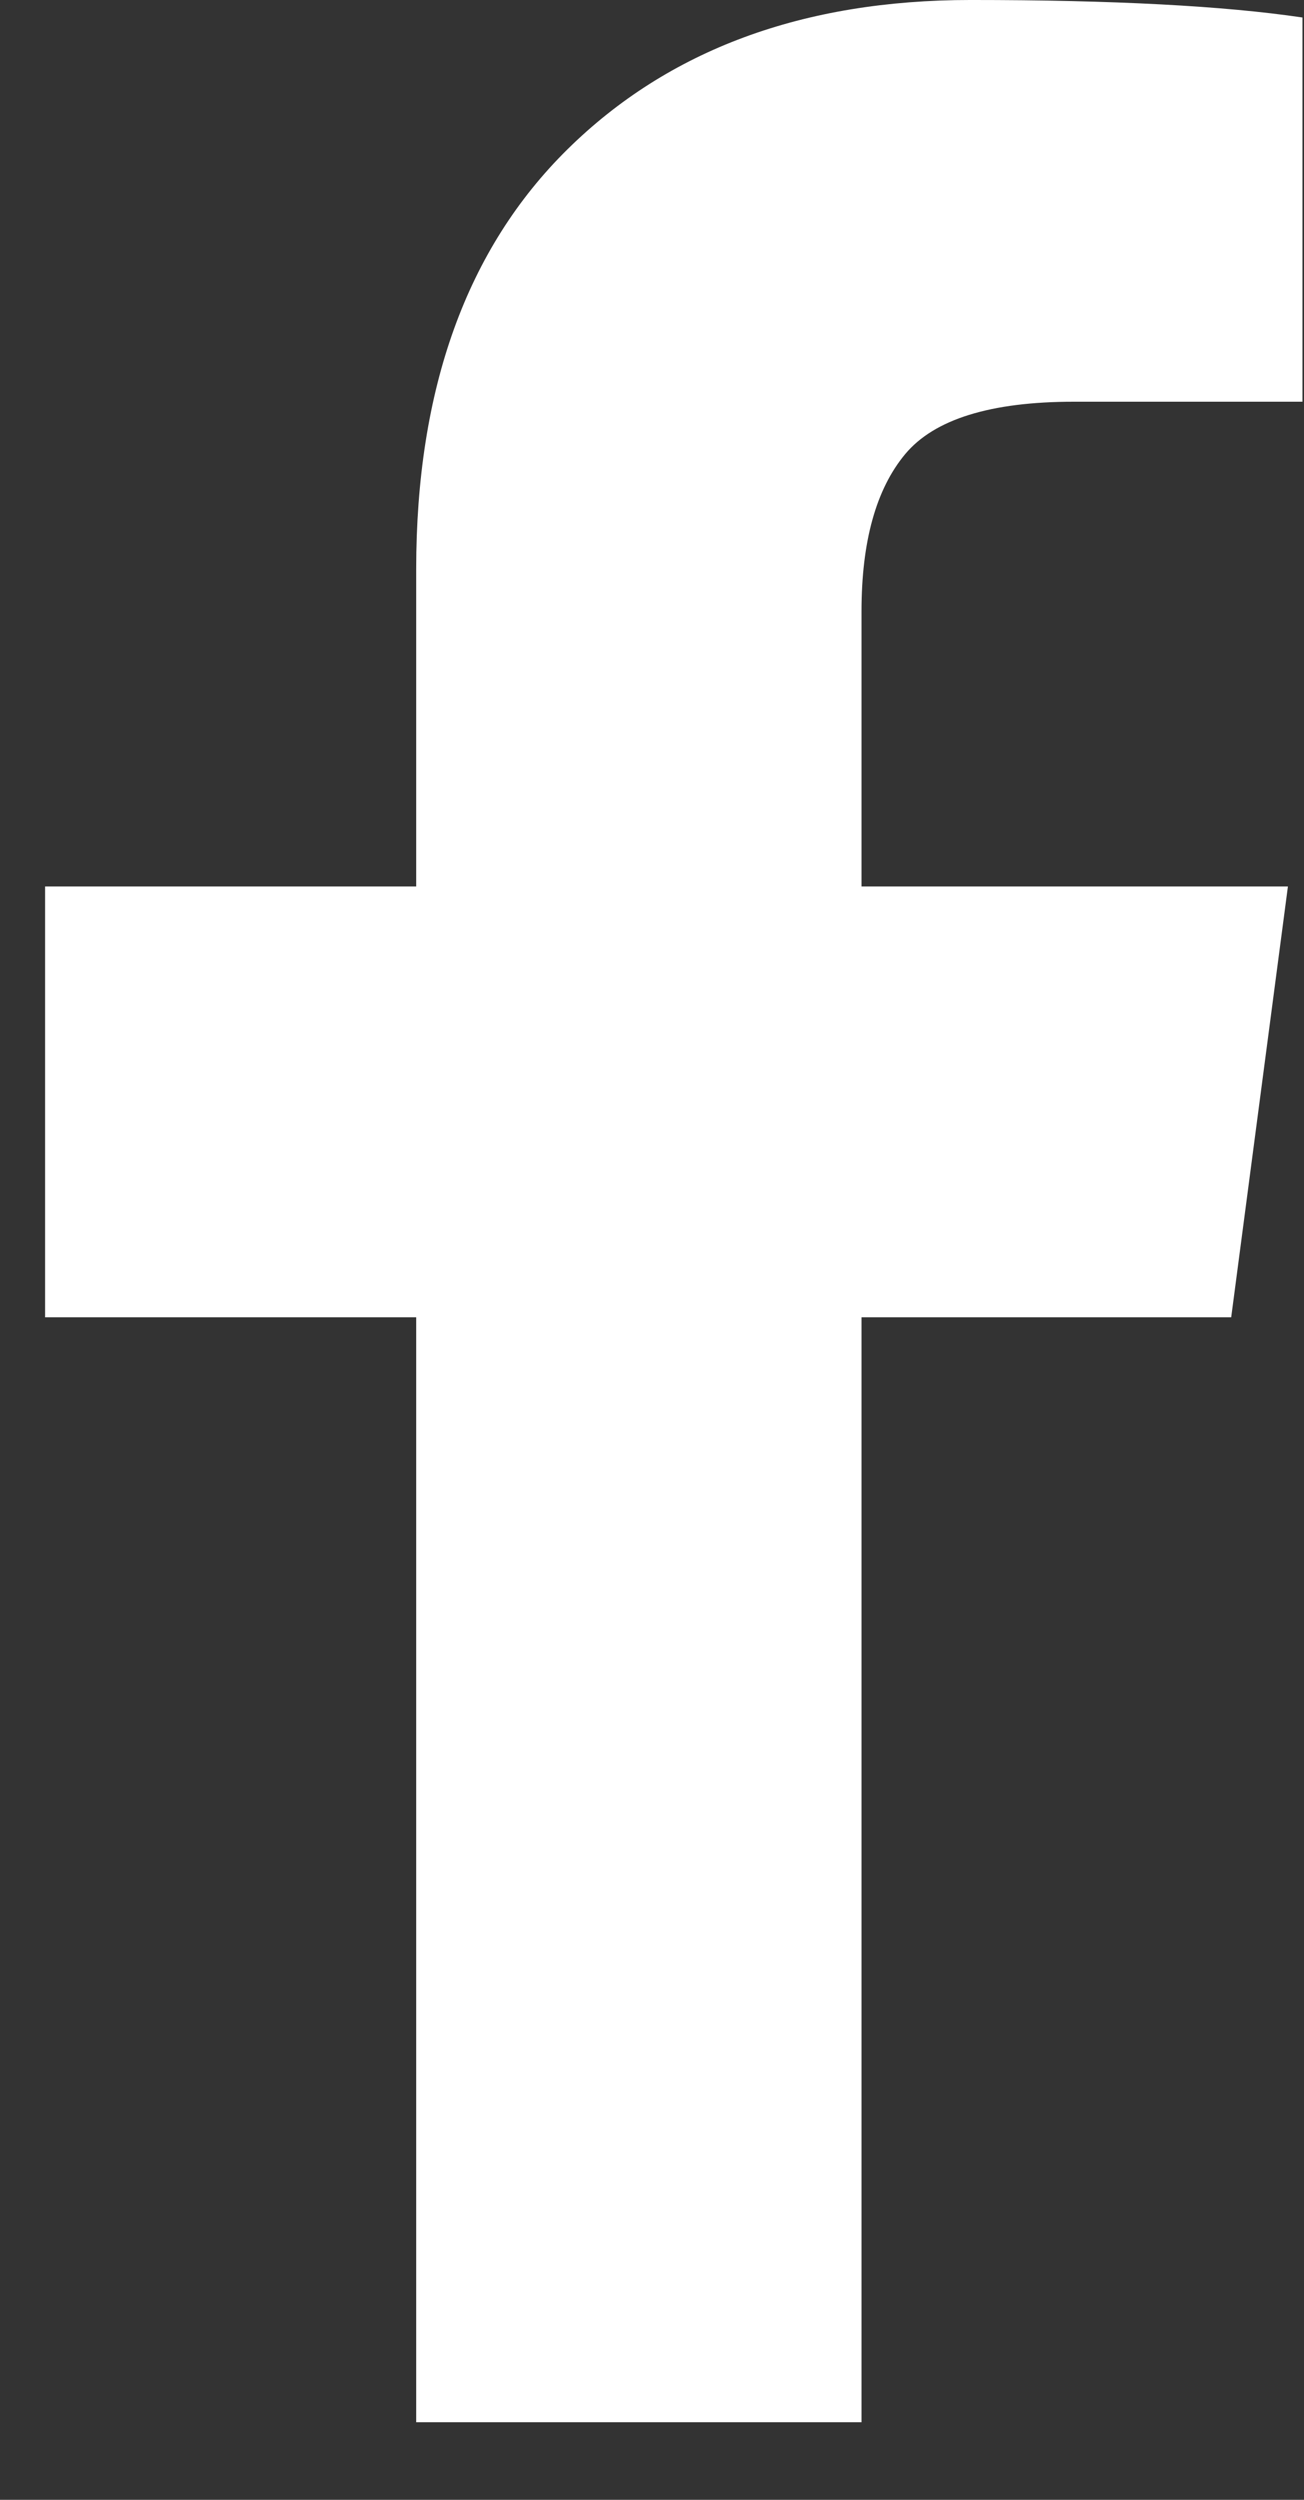 <svg width="12" height="23" viewBox="0 0 12 23" fill="none" xmlns="http://www.w3.org/2000/svg">
<rect x="0" y="0" width="12" height="23" fill="#333333" stroke="none"/>
<path d="M11.986 0.161V3.696H9.884C9.116 3.696 8.598 3.857 8.33 4.178C8.062 4.5 7.928 4.982 7.928 5.625V8.156H11.852L11.33 12.12H7.928V22.286H3.83V12.12H0.415V8.156H3.83V5.237C3.83 3.576 4.295 2.288 5.223 1.373C6.152 0.458 7.388 -7.05719e-05 8.933 -7.05719e-05C10.245 -7.05719e-05 11.263 0.054 11.986 0.161Z" fill="white"/>
</svg>
